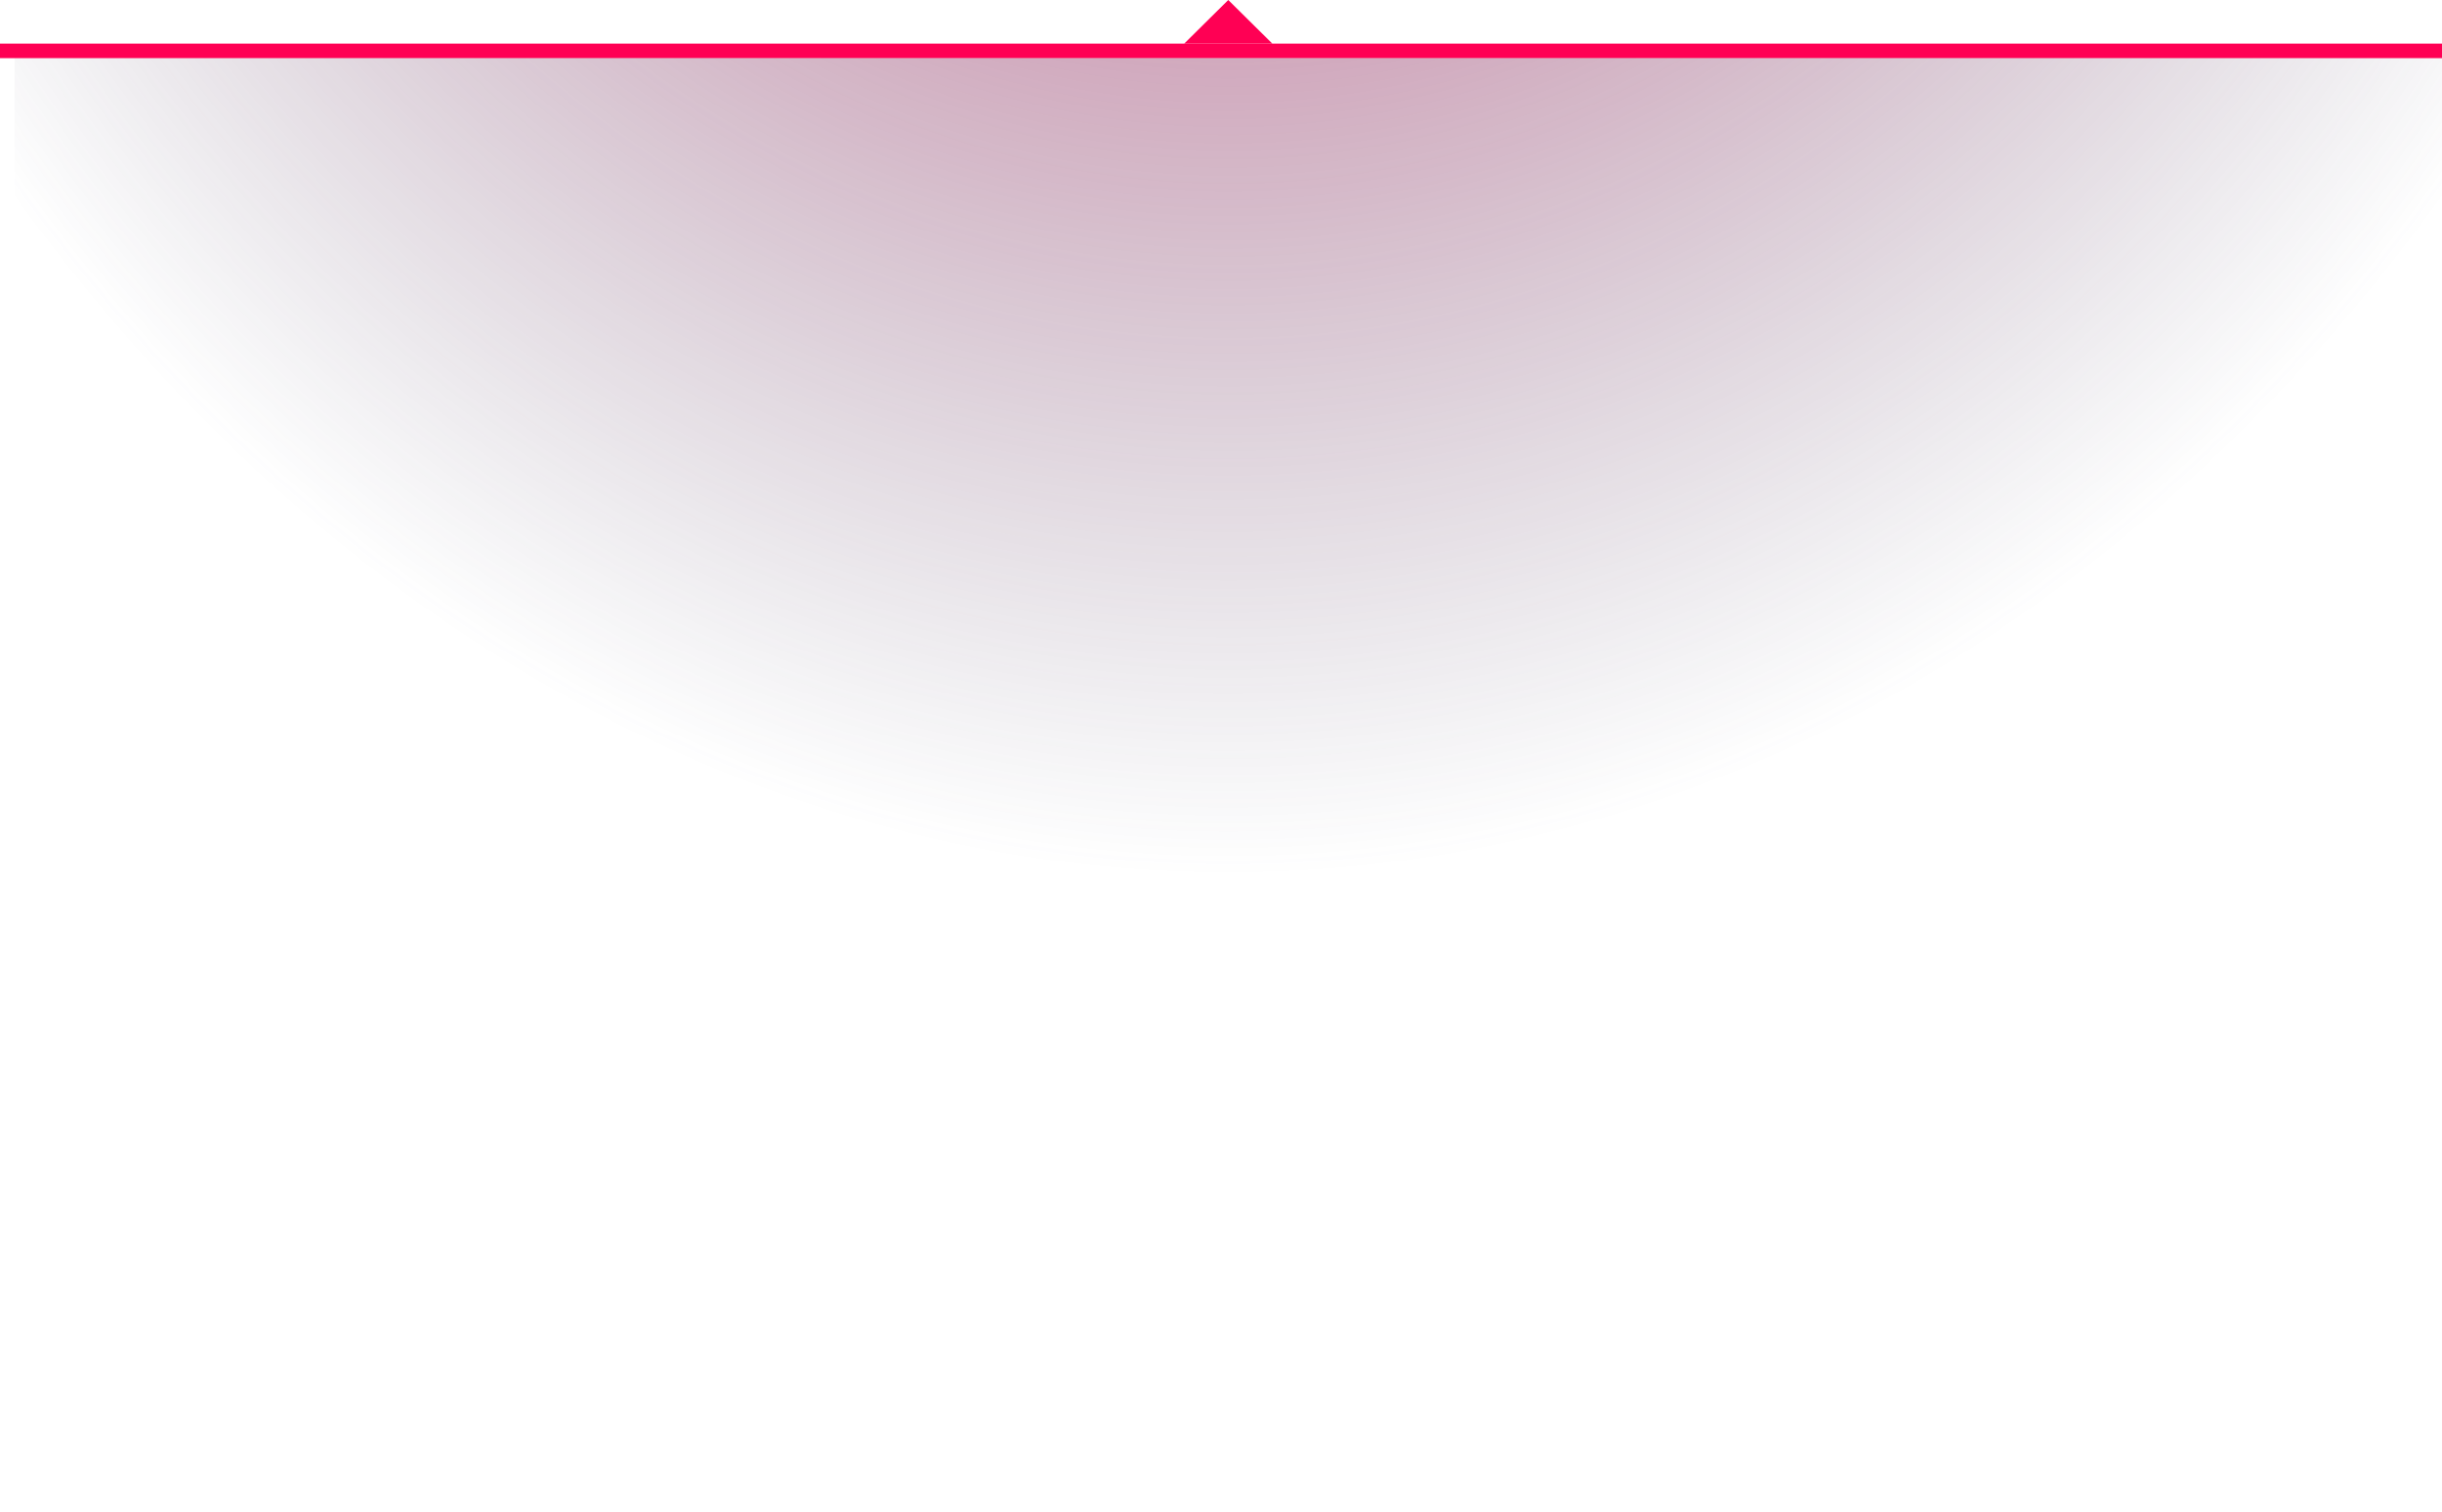 <svg width="168" height="104" viewBox="0 0 168 104" fill="none" xmlns="http://www.w3.org/2000/svg">
<rect y="3" width="168" height="1" fill="#FF0054"/>
<rect width="100" height="167" transform="matrix(1.19249e-08 -1 -1 -1.19249e-08 168 104)" fill="url(#paint0_radial)"/>
<path d="M84.5 0L87.531 3H81.469L84.5 0Z" fill="#FF0054"/>
<defs>
<radialGradient id="paint0_radial" cx="0" cy="0" r="1" gradientUnits="userSpaceOnUse" gradientTransform="translate(185 83.5) rotate(180) scale(141.25 112.497)">
<stop stop-color="#FF0054"/>
<stop offset="1" stop-color="#40415E" stop-opacity="0"/>
</radialGradient>
</defs>
</svg>
